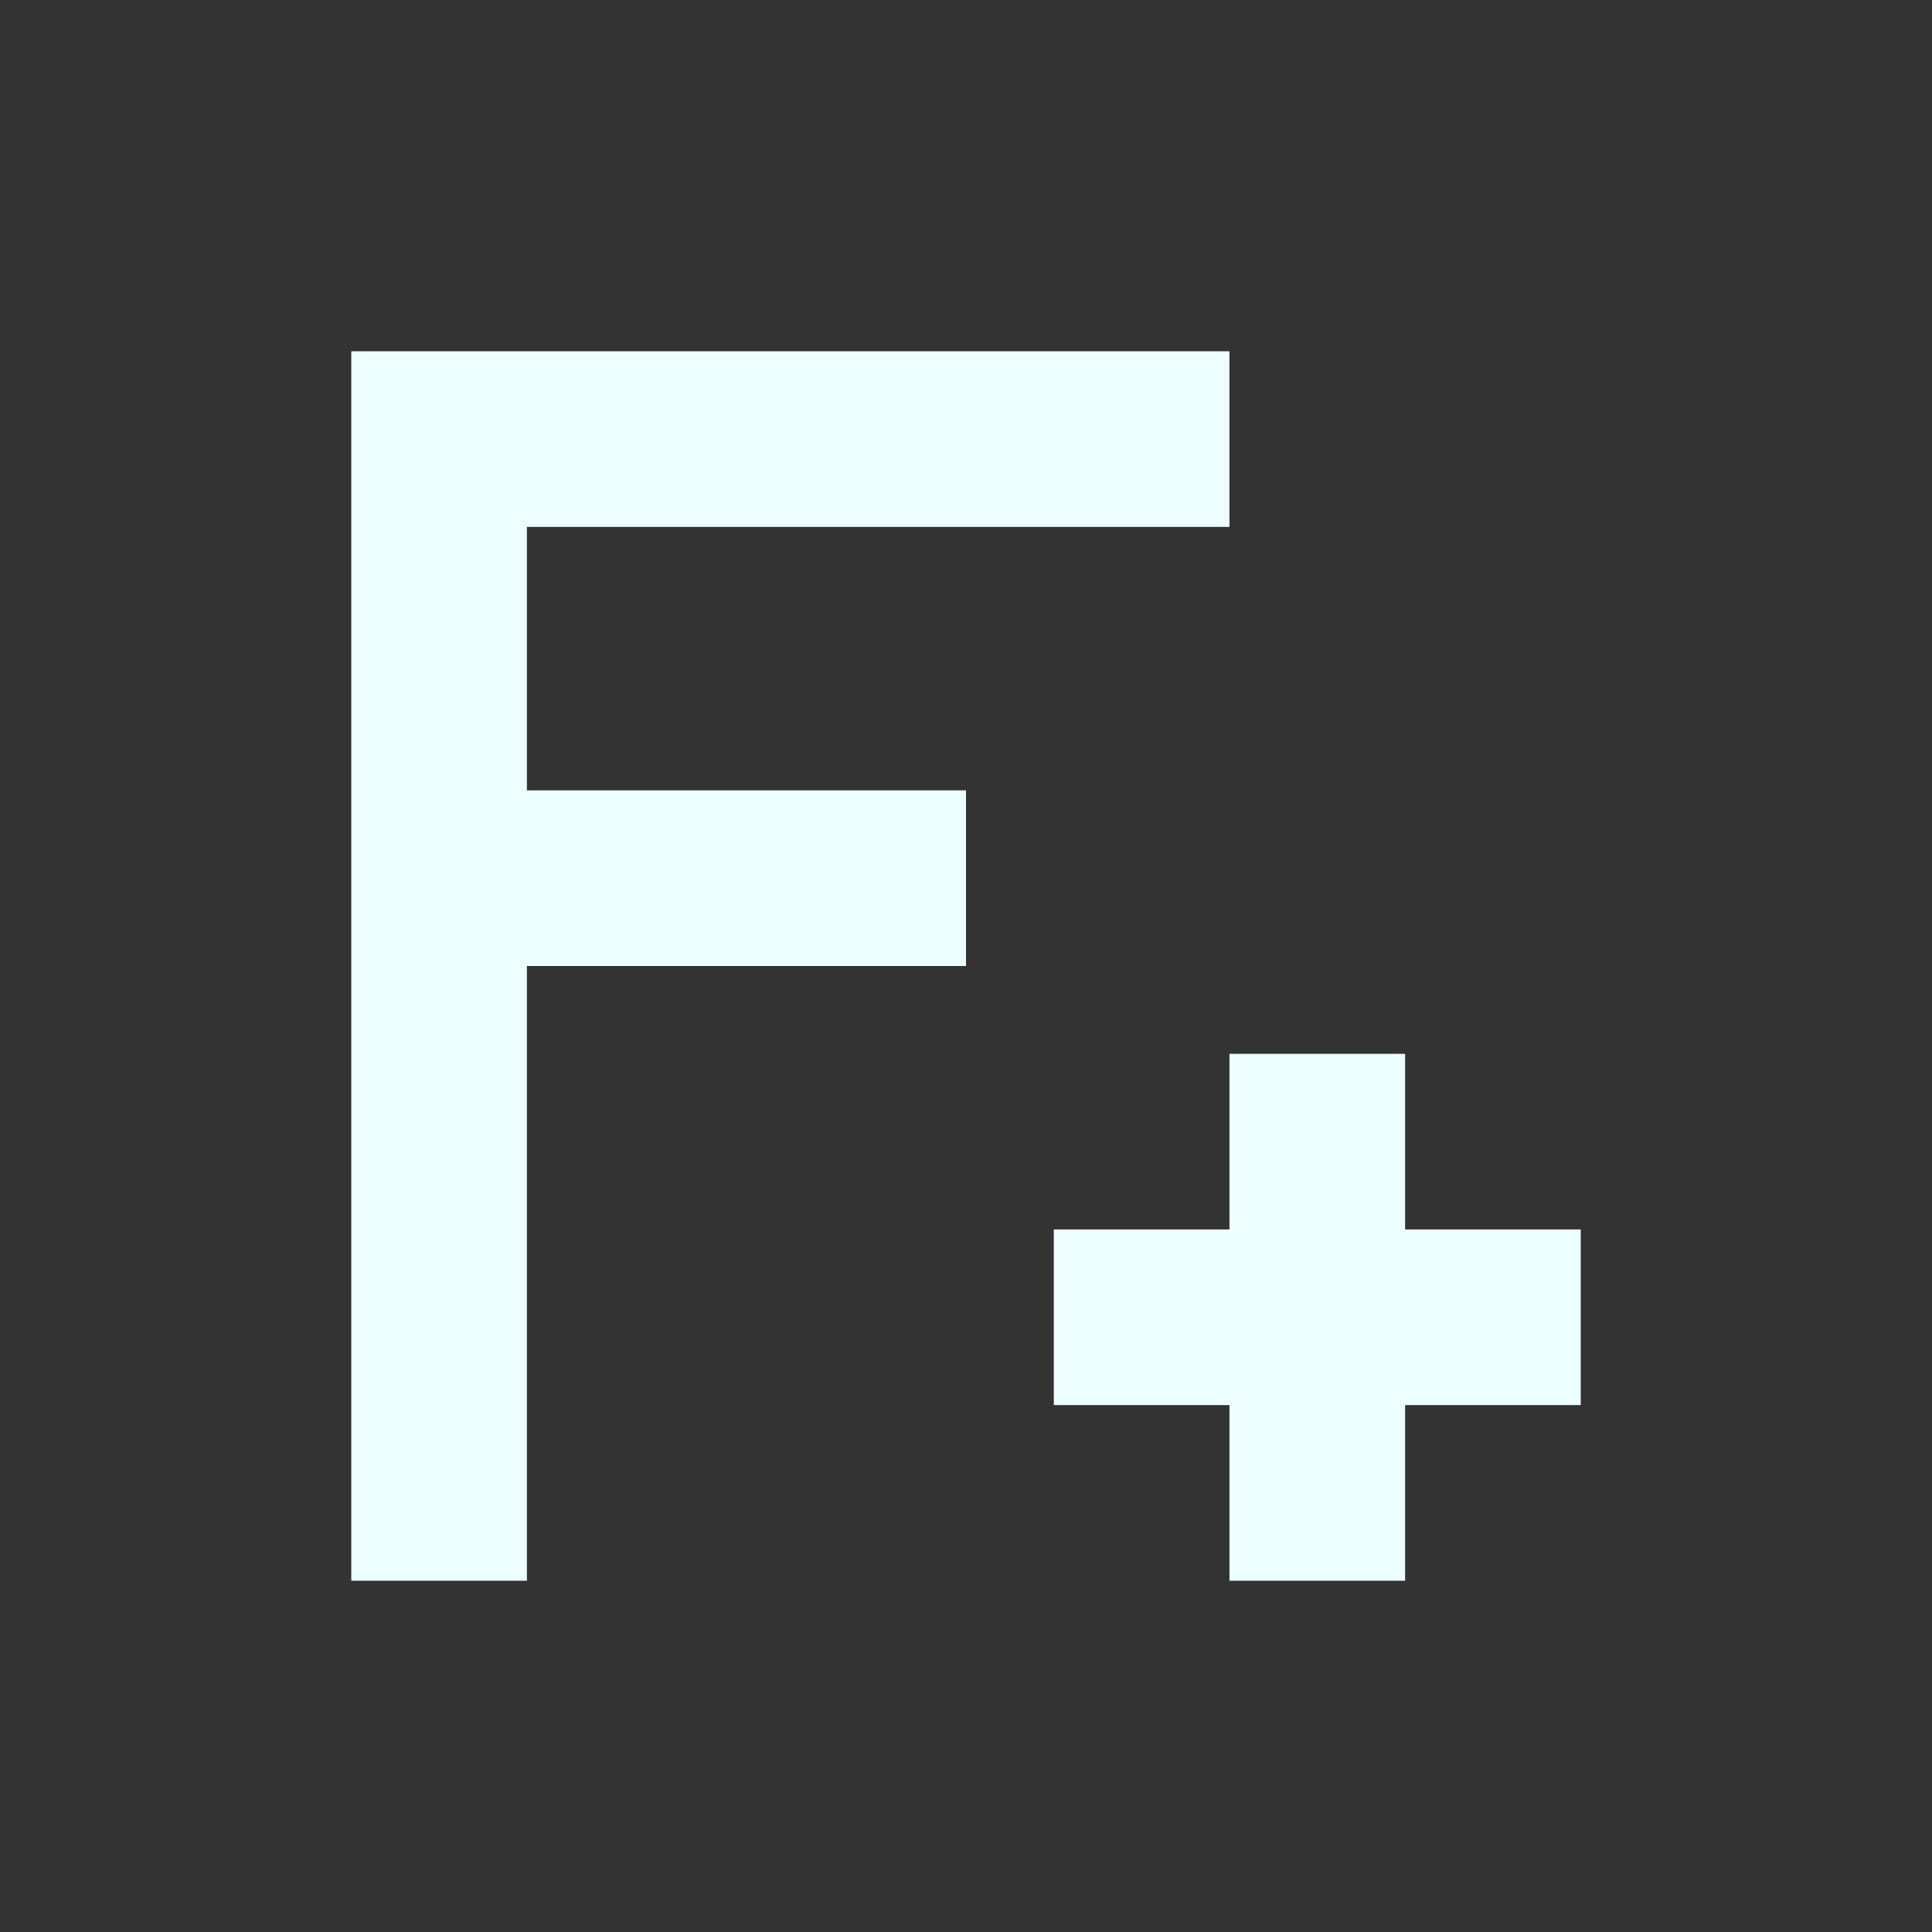 <svg xmlns="http://www.w3.org/2000/svg" width="22" height="22" viewBox="0 0 22 22">
 <rect x="0" y="0" width="22" height="22" fill="#333333" stroke="none"/>
 <defs>
  <style id="current-color-scheme" type="text/css">
   .ColorScheme-Text { color:#eeffff; } .ColorScheme-Highlight { color:#5294e2; }
  </style>
 </defs>
 <path style="fill:currentColor" class="ColorScheme-Text" d="m1 1v14h2v-7h5v-2h-5v-3h8v-2h-8-2zm10 8v2h-2v2h2v2h2v-2h2v-2h-2v-2h-2z" transform="translate(3 3)"/>
</svg>
